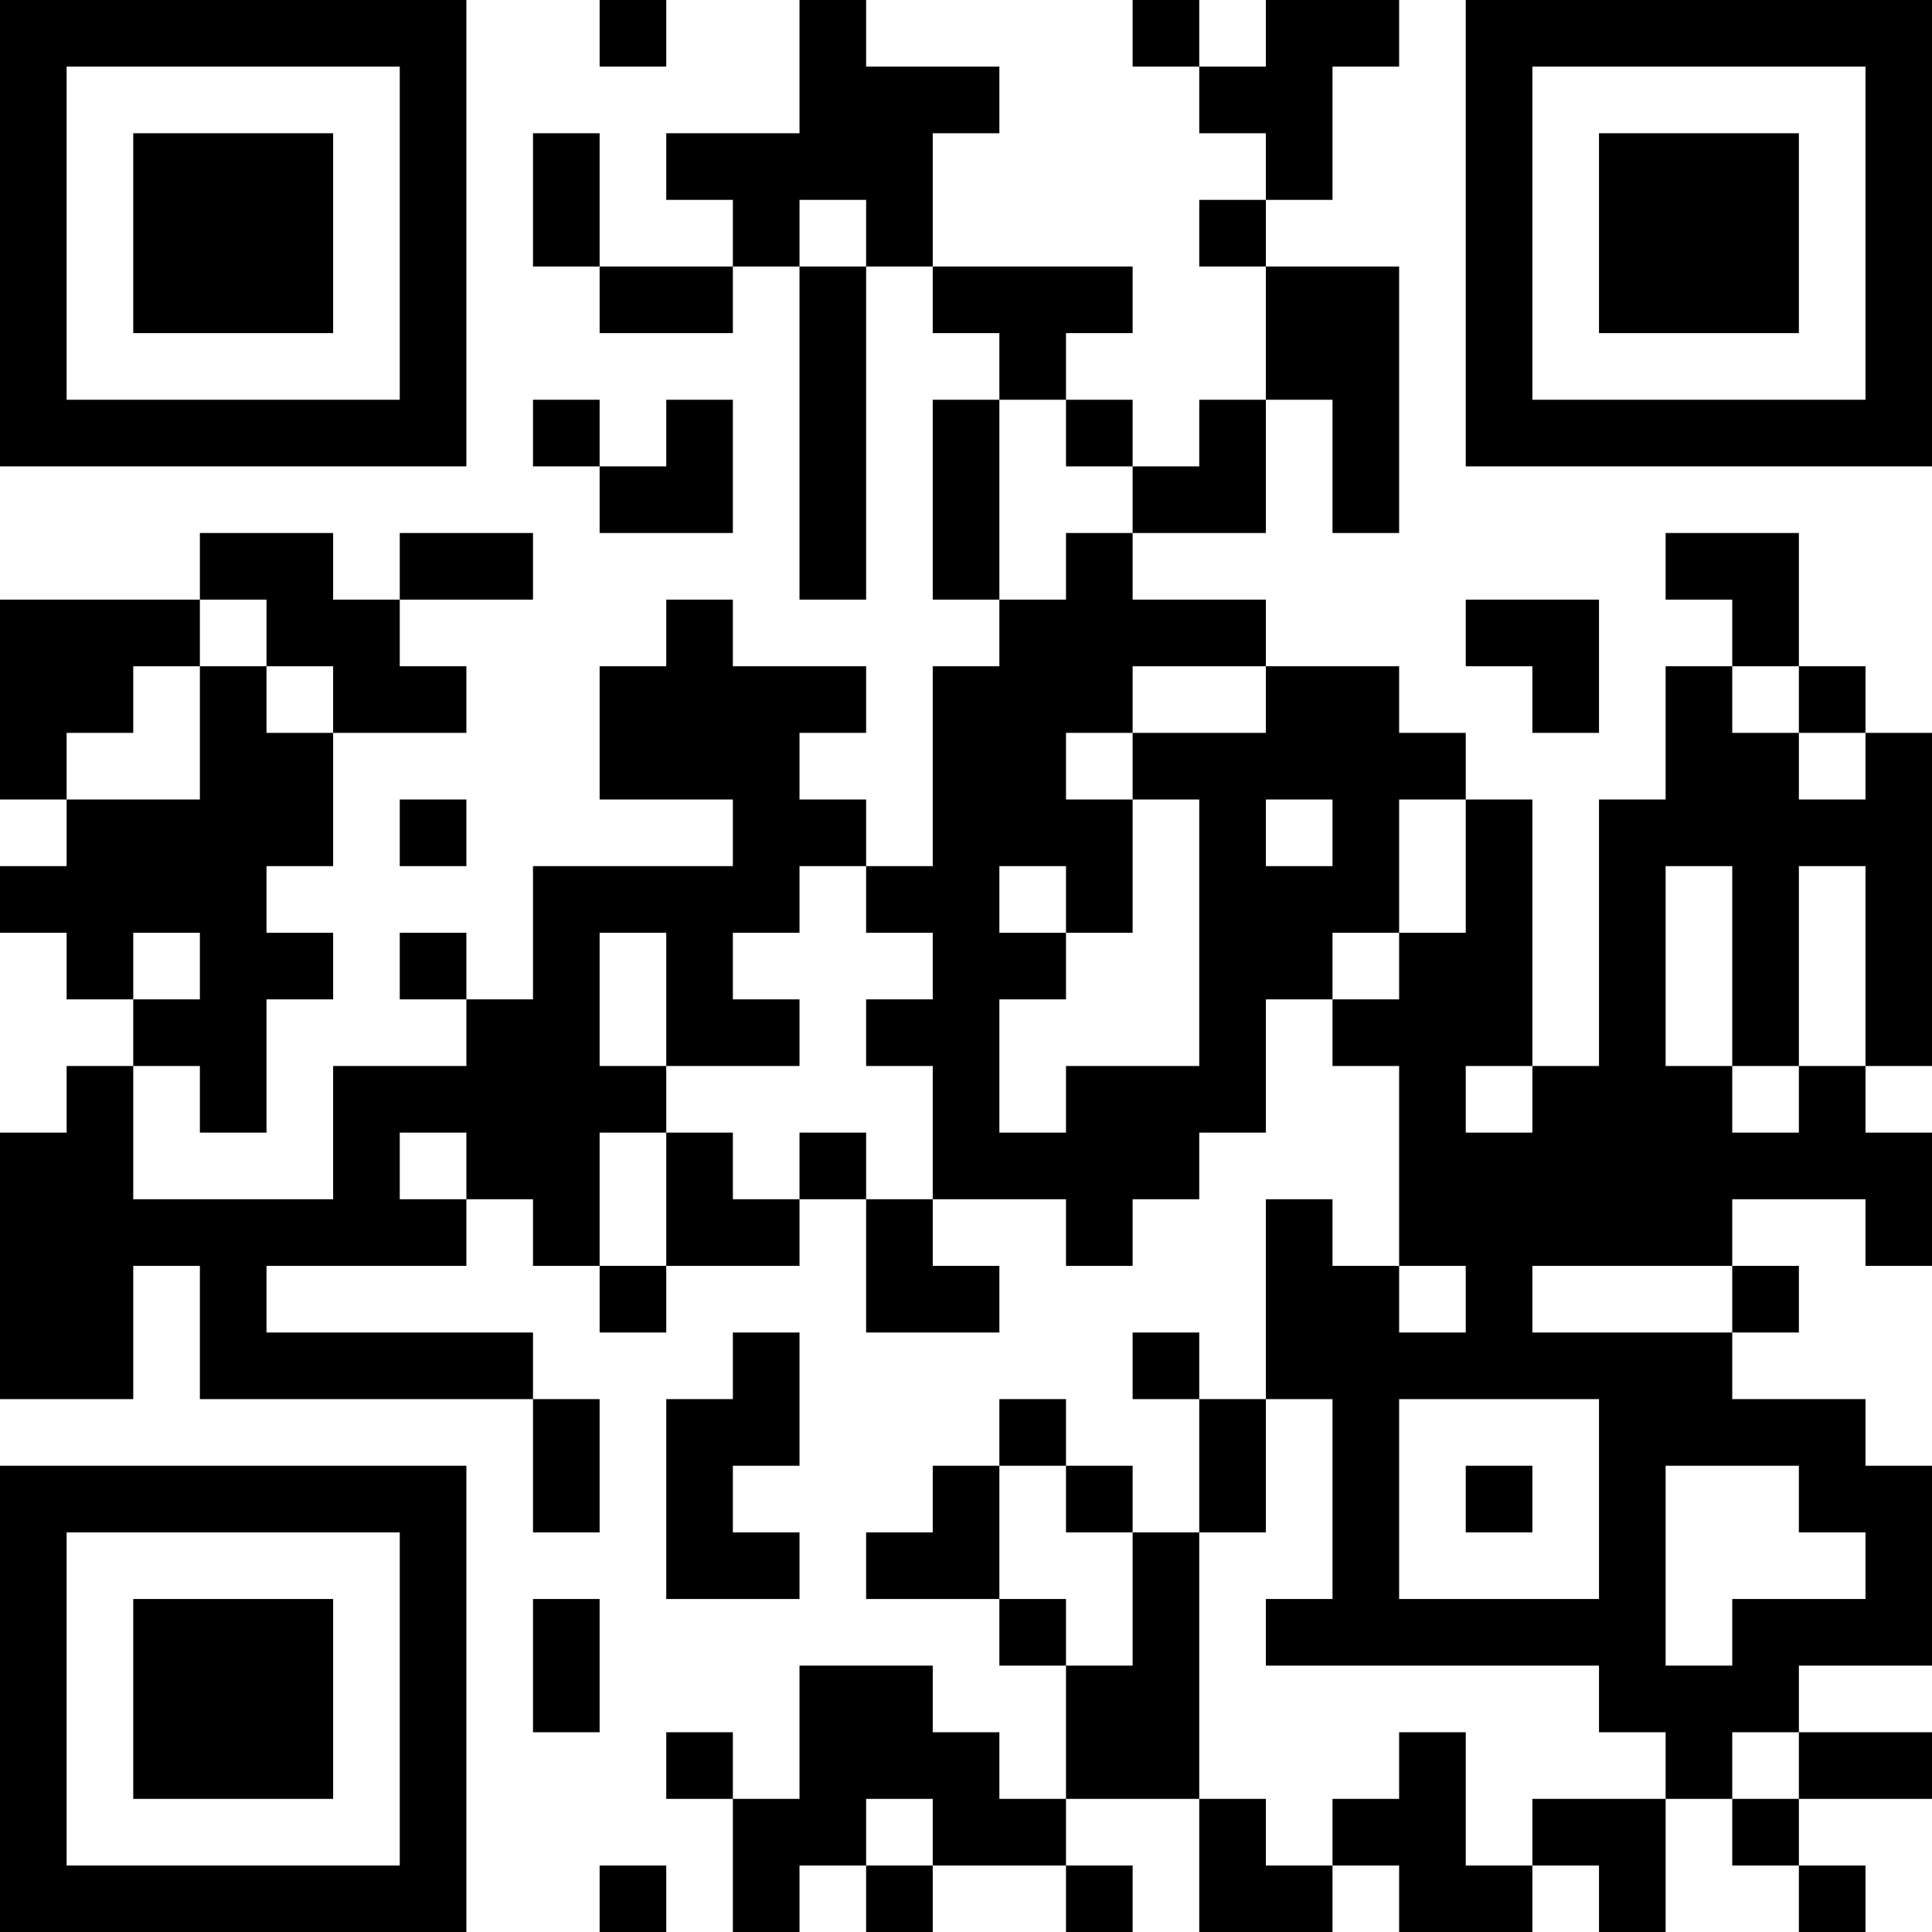 <?xml version="1.0" encoding="UTF-8"?>
<svg xmlns="http://www.w3.org/2000/svg" version="1.1" width="200" height="200" viewBox="0 0 200 200"><rect x="0" y="0" width="200" height="200" fill="#ffffff"/><g transform="scale(6.897)"><g transform="translate(0,0)"><path fill-rule="evenodd" d="M9 0L9 1L10 1L10 0ZM12 0L12 2L10 2L10 3L11 3L11 4L9 4L9 2L8 2L8 4L9 4L9 5L11 5L11 4L12 4L12 9L13 9L13 4L14 4L14 5L15 5L15 6L14 6L14 9L15 9L15 10L14 10L14 13L13 13L13 12L12 12L12 11L13 11L13 10L11 10L11 9L10 9L10 10L9 10L9 12L11 12L11 13L8 13L8 15L7 15L7 14L6 14L6 15L7 15L7 16L5 16L5 18L2 18L2 16L3 16L3 17L4 17L4 15L5 15L5 14L4 14L4 13L5 13L5 11L7 11L7 10L6 10L6 9L8 9L8 8L6 8L6 9L5 9L5 8L3 8L3 9L0 9L0 12L1 12L1 13L0 13L0 14L1 14L1 15L2 15L2 16L1 16L1 17L0 17L0 21L2 21L2 19L3 19L3 21L8 21L8 23L9 23L9 21L8 21L8 20L4 20L4 19L7 19L7 18L8 18L8 19L9 19L9 20L10 20L10 19L12 19L12 18L13 18L13 20L15 20L15 19L14 19L14 18L16 18L16 19L17 19L17 18L18 18L18 17L19 17L19 15L20 15L20 16L21 16L21 19L20 19L20 18L19 18L19 21L18 21L18 20L17 20L17 21L18 21L18 23L17 23L17 22L16 22L16 21L15 21L15 22L14 22L14 23L13 23L13 24L15 24L15 25L16 25L16 27L15 27L15 26L14 26L14 25L12 25L12 27L11 27L11 26L10 26L10 27L11 27L11 29L12 29L12 28L13 28L13 29L14 29L14 28L16 28L16 29L17 29L17 28L16 28L16 27L18 27L18 29L20 29L20 28L21 28L21 29L23 29L23 28L24 28L24 29L25 29L25 27L26 27L26 28L27 28L27 29L28 29L28 28L27 28L27 27L29 27L29 26L27 26L27 25L29 25L29 22L28 22L28 21L26 21L26 20L27 20L27 19L26 19L26 18L28 18L28 19L29 19L29 17L28 17L28 16L29 16L29 11L28 11L28 10L27 10L27 8L25 8L25 9L26 9L26 10L25 10L25 12L24 12L24 16L23 16L23 12L22 12L22 11L21 11L21 10L19 10L19 9L17 9L17 8L19 8L19 6L20 6L20 8L21 8L21 4L19 4L19 3L20 3L20 1L21 1L21 0L19 0L19 1L18 1L18 0L17 0L17 1L18 1L18 2L19 2L19 3L18 3L18 4L19 4L19 6L18 6L18 7L17 7L17 6L16 6L16 5L17 5L17 4L14 4L14 2L15 2L15 1L13 1L13 0ZM12 3L12 4L13 4L13 3ZM8 6L8 7L9 7L9 8L11 8L11 6L10 6L10 7L9 7L9 6ZM15 6L15 9L16 9L16 8L17 8L17 7L16 7L16 6ZM3 9L3 10L2 10L2 11L1 11L1 12L3 12L3 10L4 10L4 11L5 11L5 10L4 10L4 9ZM22 9L22 10L23 10L23 11L24 11L24 9ZM17 10L17 11L16 11L16 12L17 12L17 14L16 14L16 13L15 13L15 14L16 14L16 15L15 15L15 17L16 17L16 16L18 16L18 12L17 12L17 11L19 11L19 10ZM26 10L26 11L27 11L27 12L28 12L28 11L27 11L27 10ZM6 12L6 13L7 13L7 12ZM19 12L19 13L20 13L20 12ZM21 12L21 14L20 14L20 15L21 15L21 14L22 14L22 12ZM12 13L12 14L11 14L11 15L12 15L12 16L10 16L10 14L9 14L9 16L10 16L10 17L9 17L9 19L10 19L10 17L11 17L11 18L12 18L12 17L13 17L13 18L14 18L14 16L13 16L13 15L14 15L14 14L13 14L13 13ZM25 13L25 16L26 16L26 17L27 17L27 16L28 16L28 13L27 13L27 16L26 16L26 13ZM2 14L2 15L3 15L3 14ZM22 16L22 17L23 17L23 16ZM6 17L6 18L7 18L7 17ZM21 19L21 20L22 20L22 19ZM23 19L23 20L26 20L26 19ZM11 20L11 21L10 21L10 24L12 24L12 23L11 23L11 22L12 22L12 20ZM19 21L19 23L18 23L18 27L19 27L19 28L20 28L20 27L21 27L21 26L22 26L22 28L23 28L23 27L25 27L25 26L24 26L24 25L19 25L19 24L20 24L20 21ZM21 21L21 24L24 24L24 21ZM15 22L15 24L16 24L16 25L17 25L17 23L16 23L16 22ZM22 22L22 23L23 23L23 22ZM25 22L25 25L26 25L26 24L28 24L28 23L27 23L27 22ZM8 24L8 26L9 26L9 24ZM26 26L26 27L27 27L27 26ZM13 27L13 28L14 28L14 27ZM9 28L9 29L10 29L10 28ZM0 0L0 7L7 7L7 0ZM1 1L1 6L6 6L6 1ZM2 2L2 5L5 5L5 2ZM22 0L22 7L29 7L29 0ZM23 1L23 6L28 6L28 1ZM24 2L24 5L27 5L27 2ZM0 22L0 29L7 29L7 22ZM1 23L1 28L6 28L6 23ZM2 24L2 27L5 27L5 24Z" fill="#000000"/></g></g></svg>
